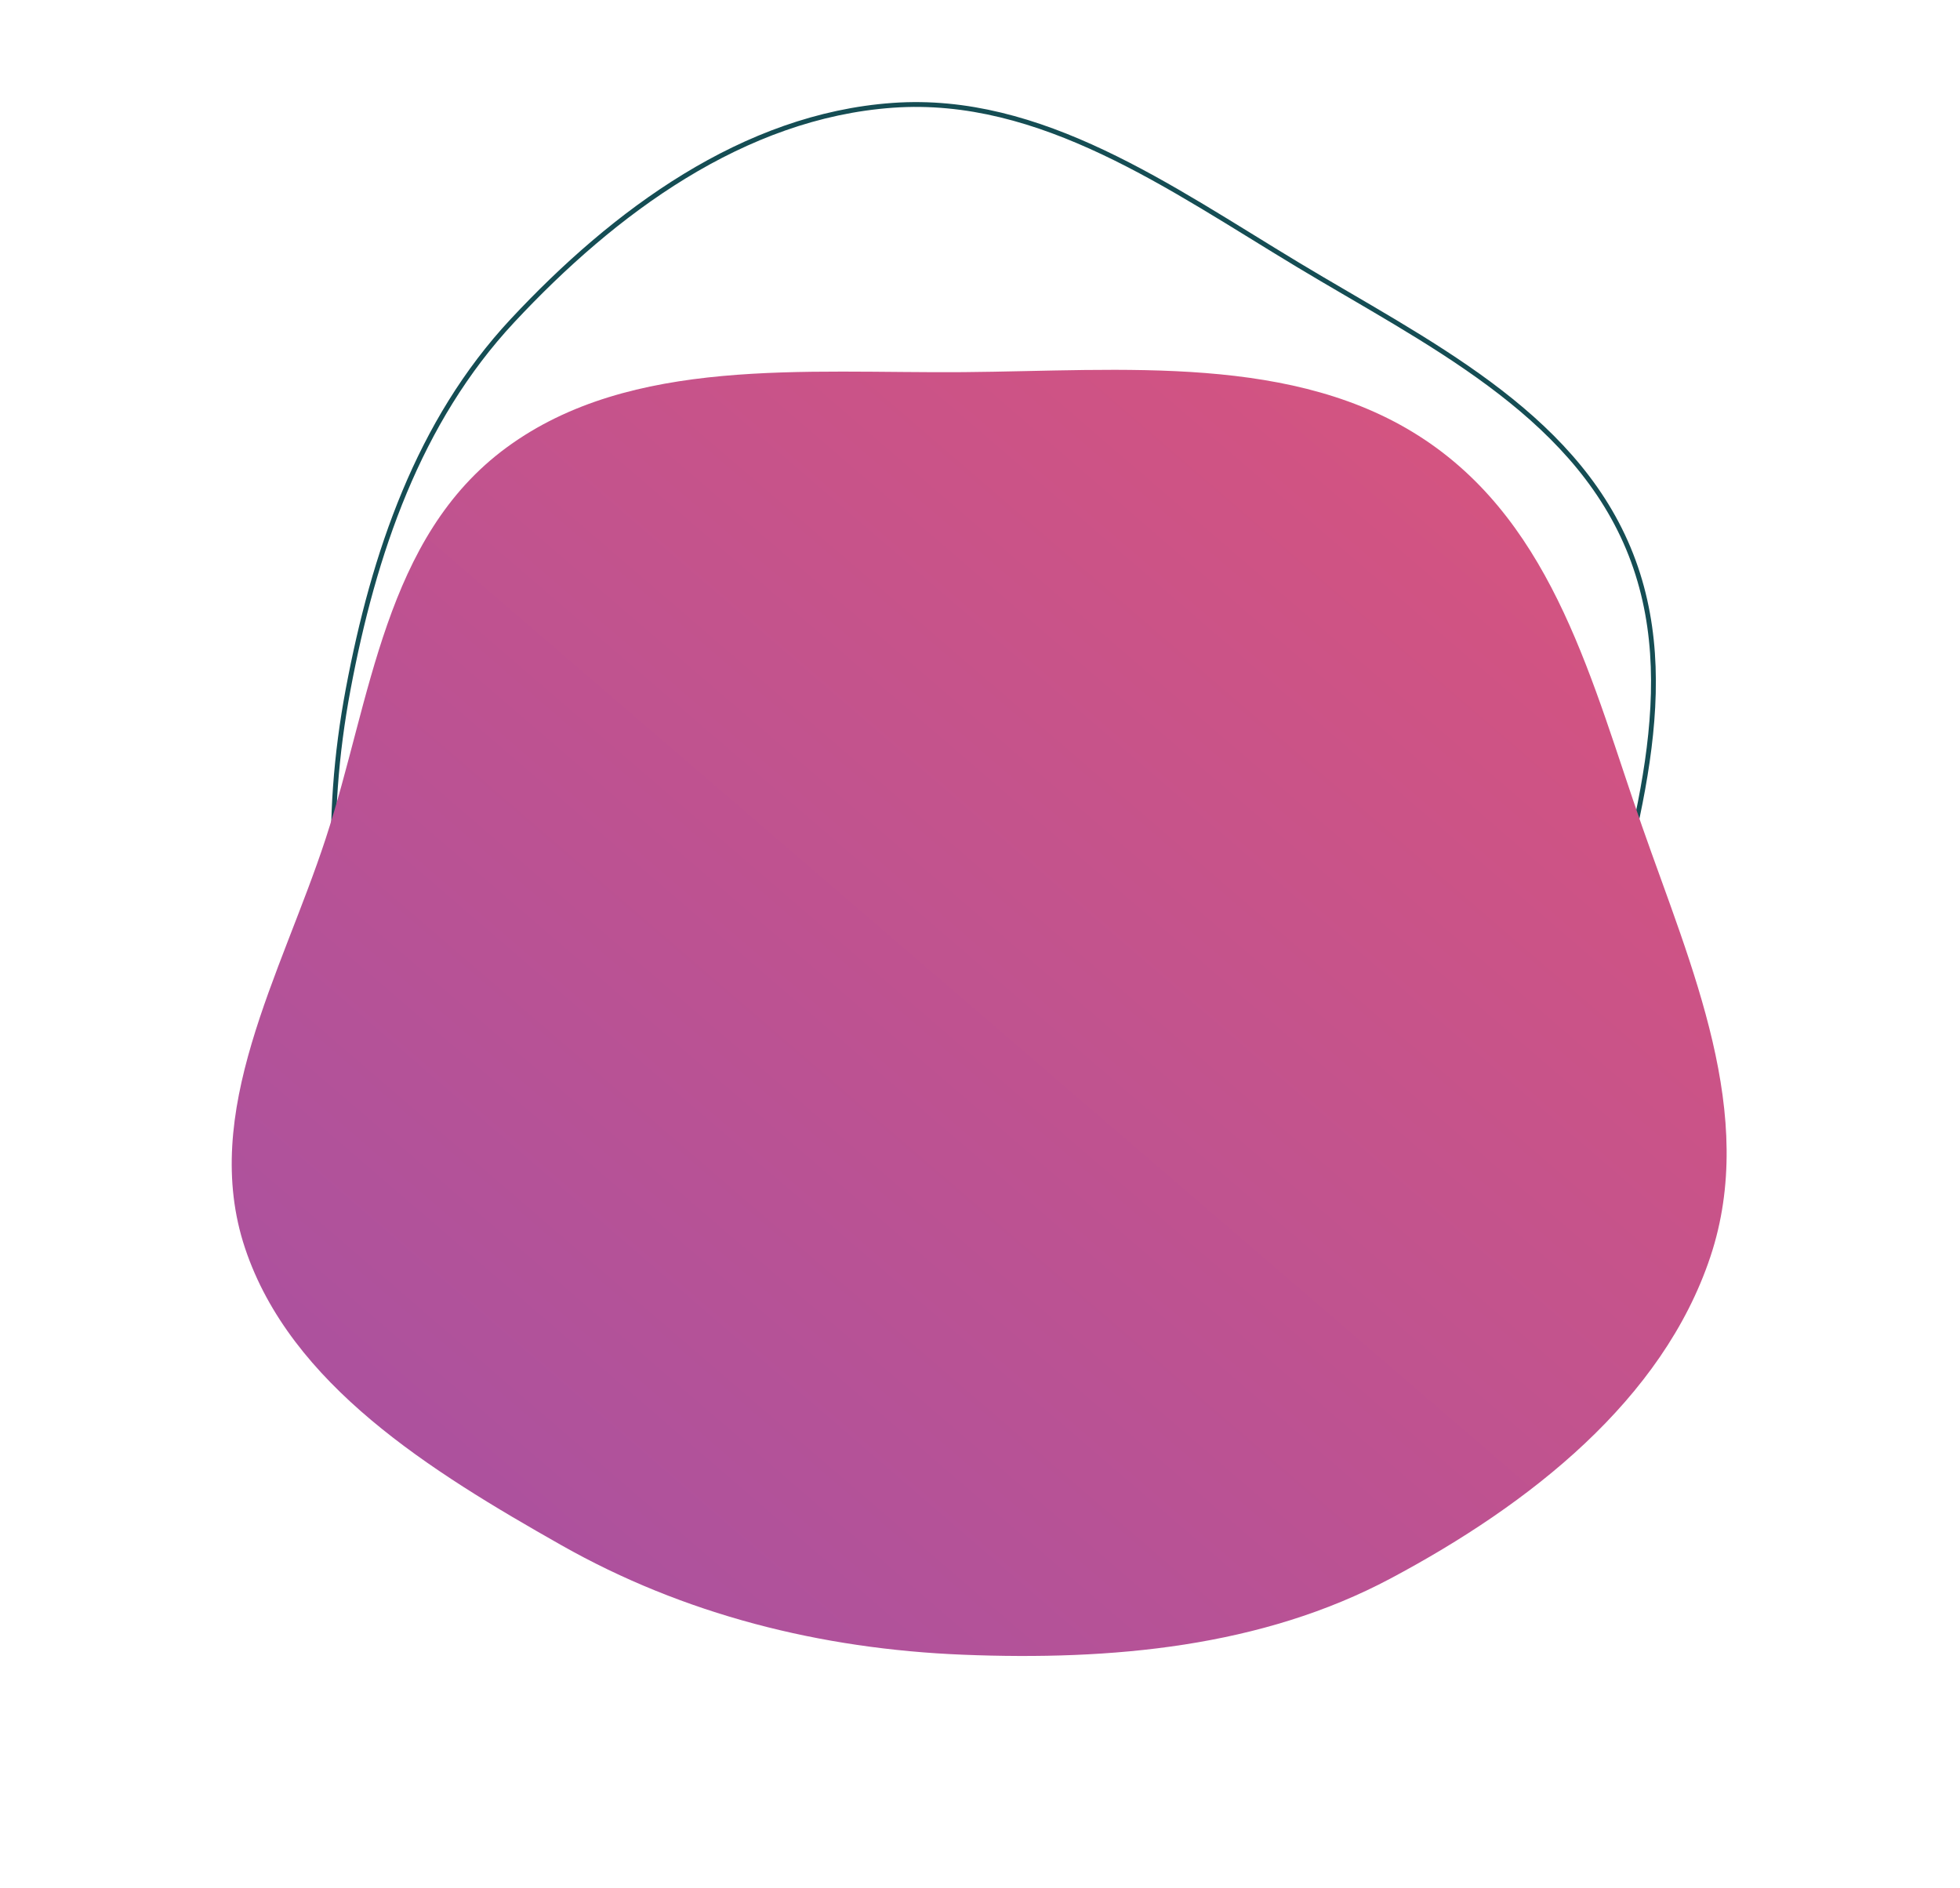 <svg width="406" height="391" viewBox="0 0 406 391" fill="none" xmlns="http://www.w3.org/2000/svg">
<path fill-rule="evenodd" clip-rule="evenodd" d="M72.121 142.755C77.398 114.697 86.654 87.328 106.146 66.431C127.226 43.833 154.029 24.013 184.931 21.815C215.671 19.629 242.474 38.962 268.874 54.859C295.276 70.758 325.433 85.19 337.297 113.563C349.14 141.886 338.061 173.269 330.845 203.068C323.695 232.591 319.611 265.822 295.832 284.794C272.315 303.556 239.084 298.307 209.004 300.272C179.603 302.194 148.299 310.959 122.859 296.096C97.309 281.169 85.975 251.003 76.702 222.977C68.071 196.892 67.047 169.731 72.121 142.755Z" stroke="#154D54"/>
<g filter="url(#filter0_dii_93_1039)">
<path fill-rule="evenodd" clip-rule="evenodd" d="M180.51 323.741C211.298 324.971 242.336 322.171 269.079 307.932C297.999 292.533 325.402 270.93 335.284 241.333C345.115 211.892 331.36 181.4 321.119 152.081C310.877 122.758 303.096 90.112 276.177 72.116C249.307 54.153 213.602 57.818 180.51 58.08C147.724 58.34 111.792 54.773 86.022 73.625C60.537 92.268 57.912 125.822 48.474 154.671C39.25 182.868 22.365 211.364 31.754 239.515C41.185 267.787 70.117 285.673 97.305 301.067C122.61 315.394 150.911 322.558 180.51 323.741Z" fill="url(#paint0_linear_93_1039)"/>
</g>
<defs>
<filter id="filter0_dii_93_1039" x="0" y="28.601" width="405.662" height="362.4" filterUnits="userSpaceOnUse" color-interpolation-filters="sRGB">
<feFlood flood-opacity="0" result="BackgroundImageFix"/>
<feColorMatrix in="SourceAlpha" type="matrix" values="0 0 0 0 0 0 0 0 0 0 0 0 0 0 0 0 0 0 127 0" result="hardAlpha"/>
<feOffset dx="19" dy="19"/>
<feGaussianBlur stdDeviation="24"/>
<feColorMatrix type="matrix" values="0 0 0 0 0.306 0 0 0 0 0.129 0 0 0 0 0.2 0 0 0 0.5 0"/>
<feBlend mode="normal" in2="BackgroundImageFix" result="effect1_dropShadow_93_1039"/>
<feBlend mode="normal" in="SourceGraphic" in2="effect1_dropShadow_93_1039" result="shape"/>
<feColorMatrix in="SourceAlpha" type="matrix" values="0 0 0 0 0 0 0 0 0 0 0 0 0 0 0 0 0 0 127 0" result="hardAlpha"/>
<feOffset dx="-1" dy="-1"/>
<feGaussianBlur stdDeviation="1"/>
<feComposite in2="hardAlpha" operator="arithmetic" k2="-1" k3="1"/>
<feColorMatrix type="matrix" values="0 0 0 0 0.306 0 0 0 0 0.129 0 0 0 0 0.2 0 0 0 0.5 0"/>
<feBlend mode="normal" in2="shape" result="effect2_innerShadow_93_1039"/>
<feColorMatrix in="SourceAlpha" type="matrix" values="0 0 0 0 0 0 0 0 0 0 0 0 0 0 0 0 0 0 127 0" result="hardAlpha"/>
<feOffset dx="1" dy="1"/>
<feGaussianBlur stdDeviation="1"/>
<feComposite in2="hardAlpha" operator="arithmetic" k2="-1" k3="1"/>
<feColorMatrix type="matrix" values="0 0 0 0 1 0 0 0 0 0.514 0 0 0 0 0.804 0 0 0 0.3 0"/>
<feBlend mode="normal" in2="effect2_innerShadow_93_1039" result="effect3_innerShadow_93_1039"/>
</filter>
<linearGradient id="paint0_linear_93_1039" x1="29" y1="324" x2="292.412" y2="17.812" gradientUnits="userSpaceOnUse">
<stop stop-color="#A551A3"/>
<stop offset="1" stop-color="#DA547C"/>
</linearGradient>
</defs>
</svg>
